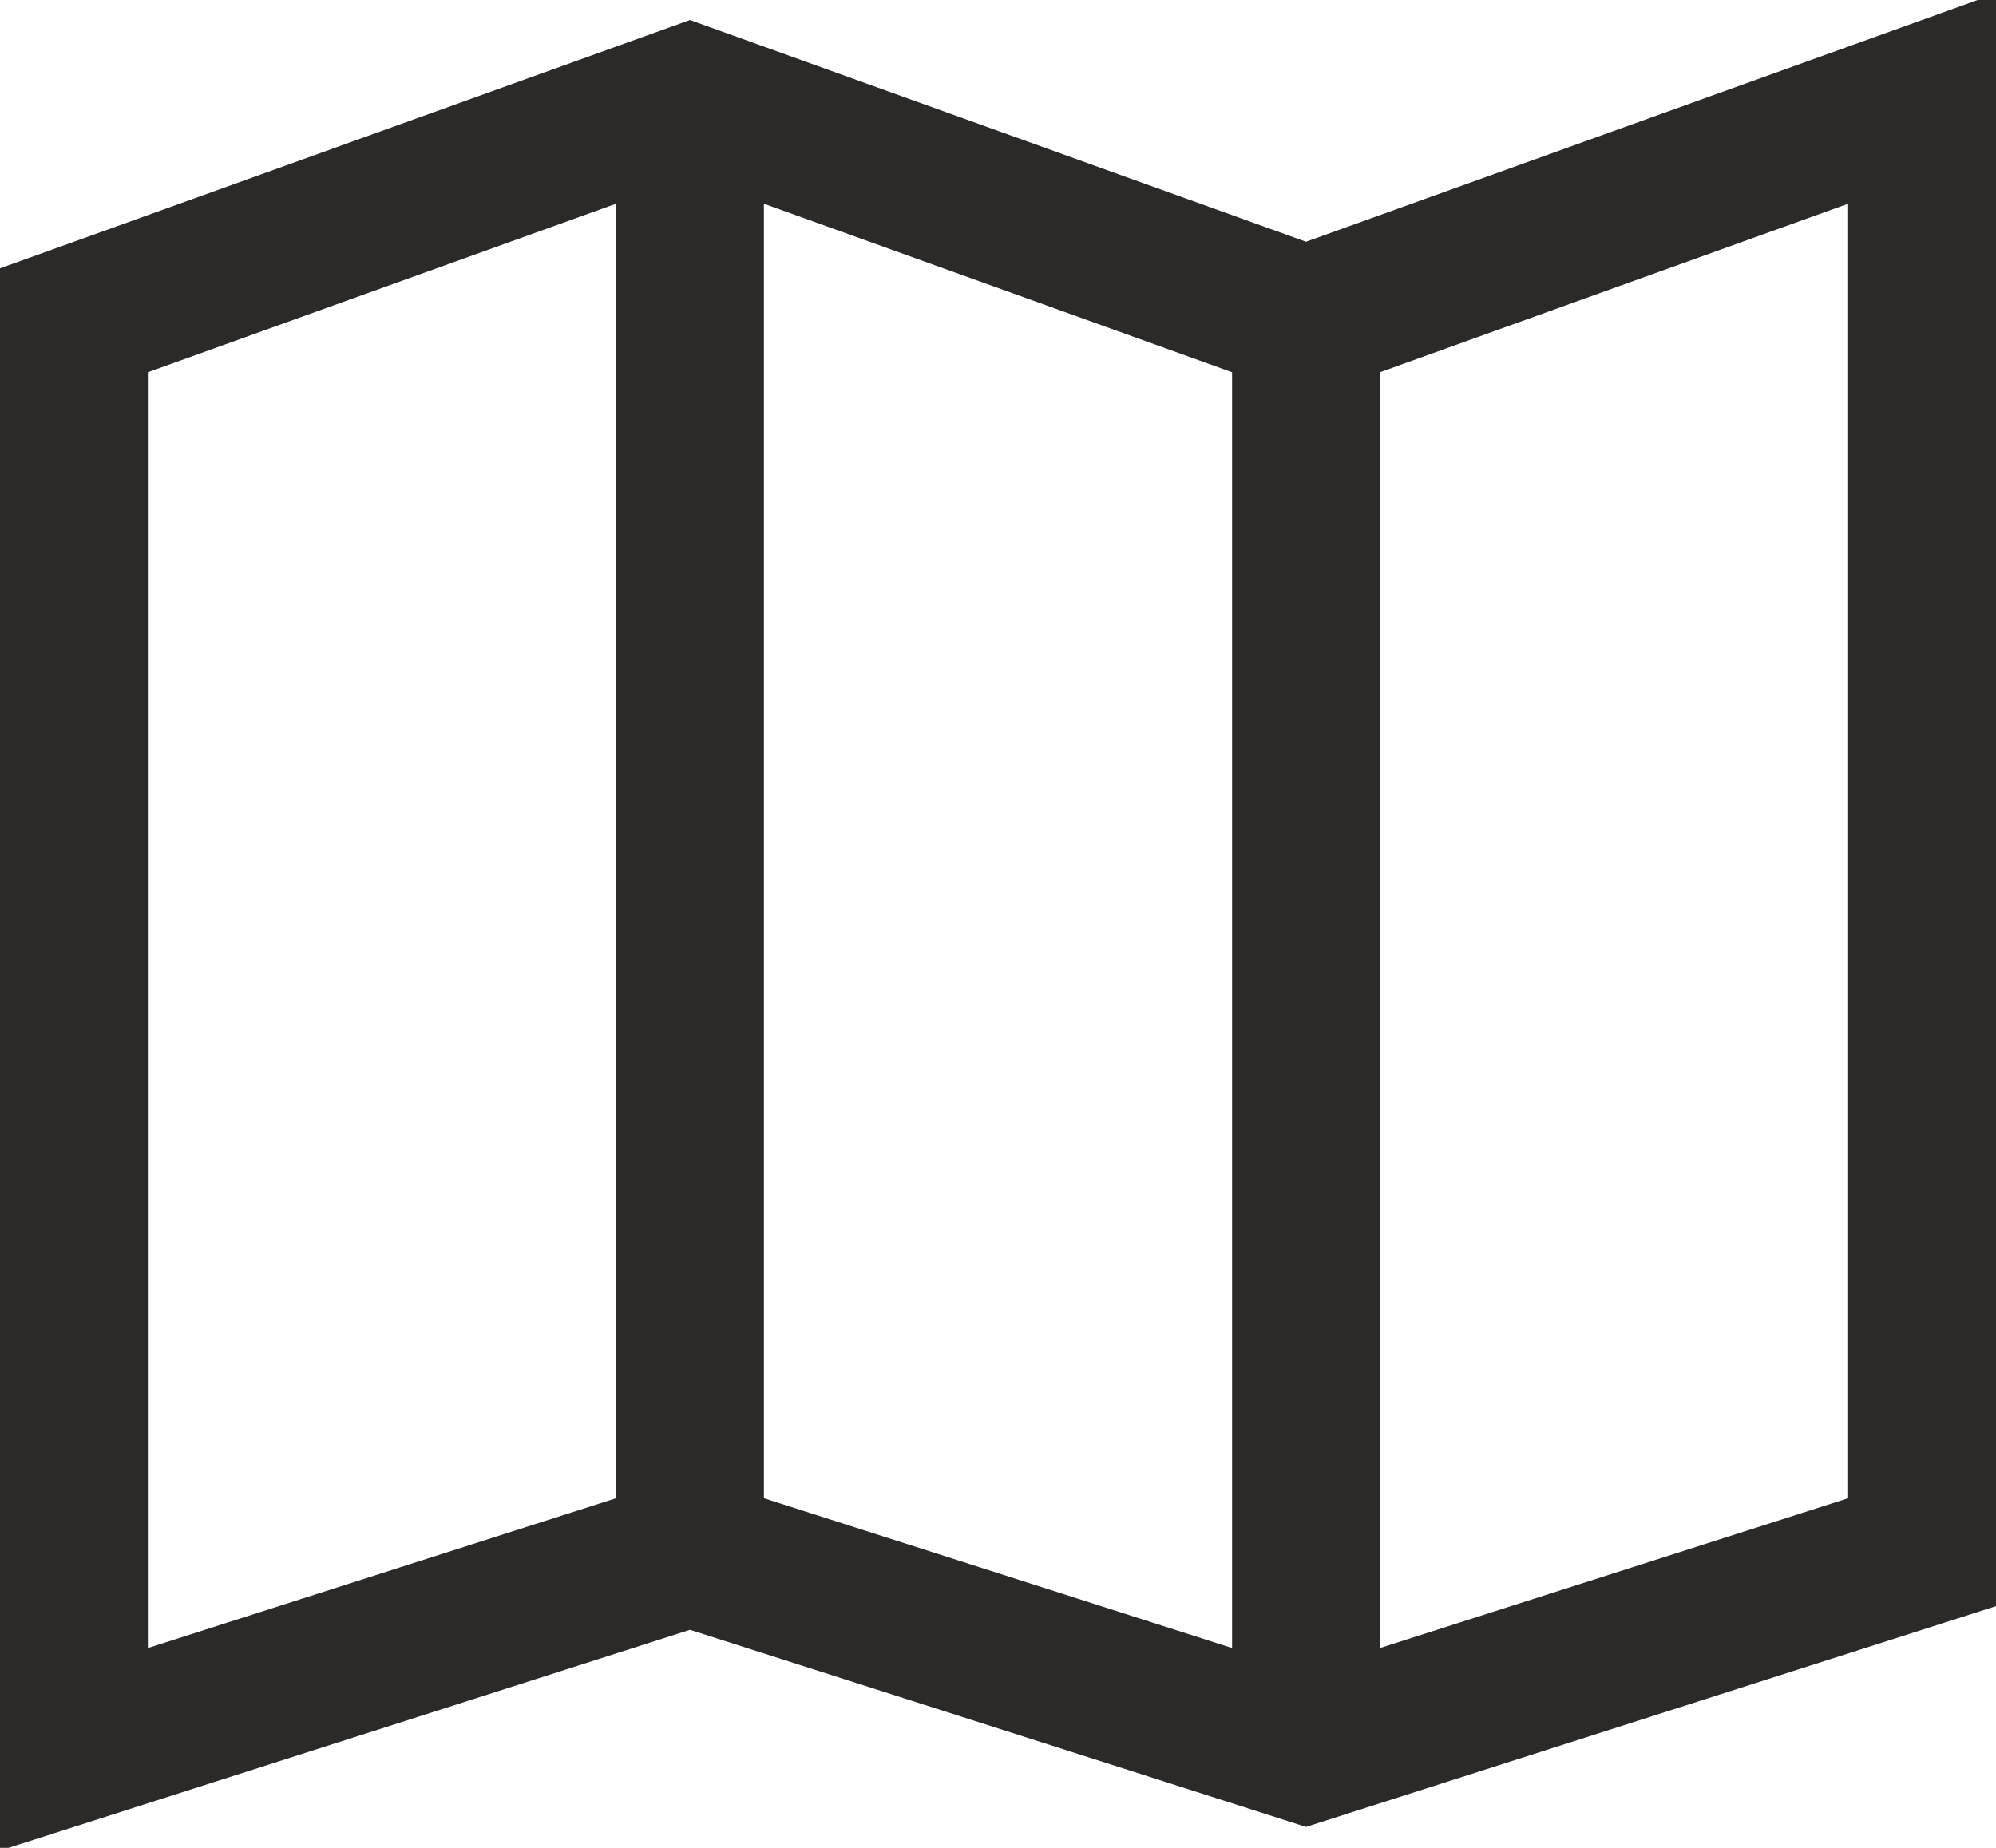 <?xml version="1.0" encoding="UTF-8"?>
<!DOCTYPE svg PUBLIC "-//W3C//DTD SVG 1.1//EN" "http://www.w3.org/Graphics/SVG/1.1/DTD/svg11.dtd">
<!-- Creator: CorelDRAW 2019 (64-Bit) -->
<svg xmlns="http://www.w3.org/2000/svg" xml:space="preserve" width="27px" height="25px" version="1.1" style="shape-rendering:geometricPrecision; text-rendering:geometricPrecision; image-rendering:optimizeQuality; fill-rule:evenodd; clip-rule:evenodd"
viewBox="0 0 0.81 0.75"
 xmlns:xlink="http://www.w3.org/1999/xlink">
 <defs>
  <style type="text/css">
   <![CDATA[
    .str0 {stroke:#2B2A29;stroke-width:0.06;stroke-miterlimit:22.926}
    .fil0 {fill:none}
   ]]>
  </style>
 </defs>
 <g id="Слой_x0020_1">
  <polygon class="fil0 str0" points="0.03,0.71 0.28,0.63 0.53,0.71 0.78,0.63 0.78,0.04 0.53,0.13 0.28,0.04 0.28,0.04 0.03,0.13 "/>
  <line class="fil0 str0" x1="0.28" y1="0.63" x2="0.28" y2= "0.04" />
  <line class="fil0 str0" x1="0.53" y1="0.71" x2="0.53" y2= "0.13" />
 </g>
</svg>

